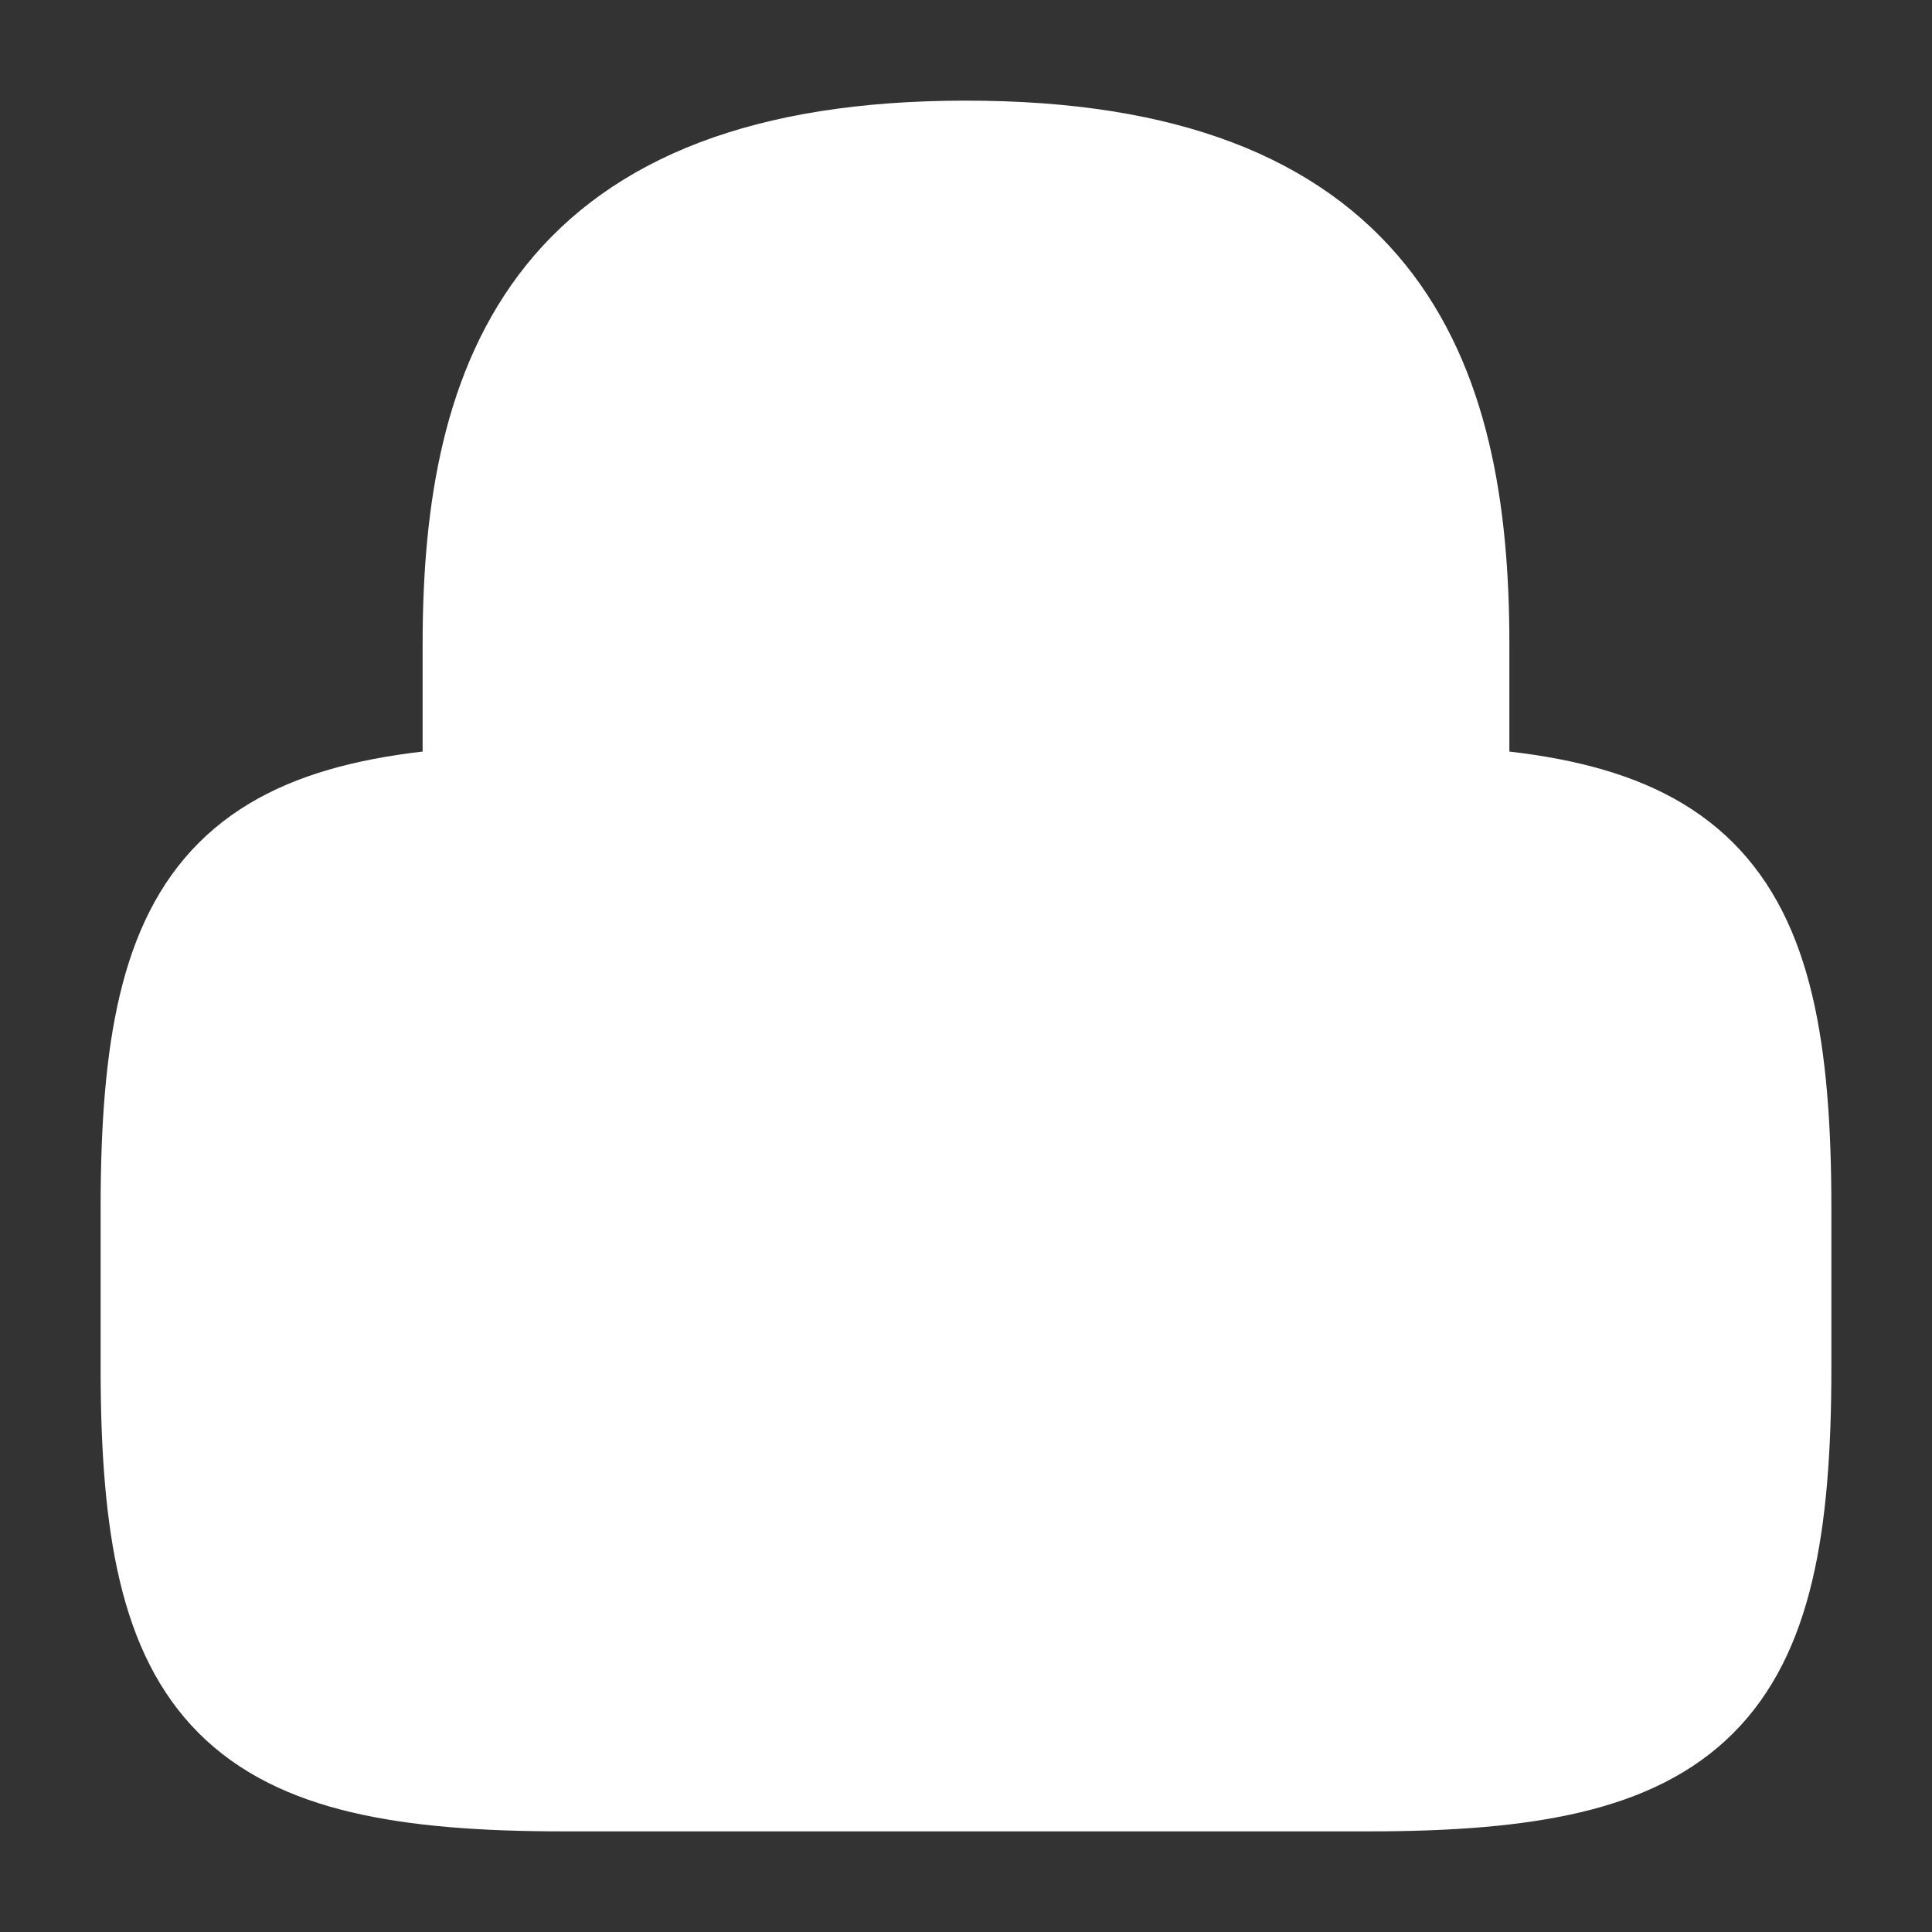 <?xml version="1.0"?>
<svg width="24" height="24" xmlns="http://www.w3.org/2000/svg" xmlns:svg="http://www.w3.org/2000/svg">
 <rect width="100%" height="100%" fill="#333333" stroke="none"/>
 <g class="layer">
  <title>Layer 1</title>
  <path d="m6,10l0,-2c0,-3.31 1,-6 6,-6c5,0 6,2.69 6,6l0,2" fill="#ffffff" id="svg_1" stroke="#ffffff" stroke-linecap="round" stroke-linejoin="round" stroke-width="1.5"/>
  <path d="m12,18.5c1.38,0 2.5,-1.12 2.5,-2.5c0,-1.38 -1.12,-2.5 -2.5,-2.5c-1.38,0 -2.5,1.12 -2.5,2.5c0,1.38 1.12,2.5 2.5,2.5z" fill="#ffffff" id="svg_2" stroke="#ffffff" stroke-linecap="round" stroke-linejoin="round" stroke-width="1.5"/>
  <path d="m17,22l-10,0c-4,0 -5,-1 -5,-5l0,-2c0,-4 1,-5 5,-5l10,0c4,0 5,1 5,5l0,2c0,4 -1,5 -5,5z" fill="#ffffff" id="svg_3" stroke="#ffffff" stroke-linecap="round" stroke-linejoin="round" stroke-width="1.5"/>
 </g>
</svg>